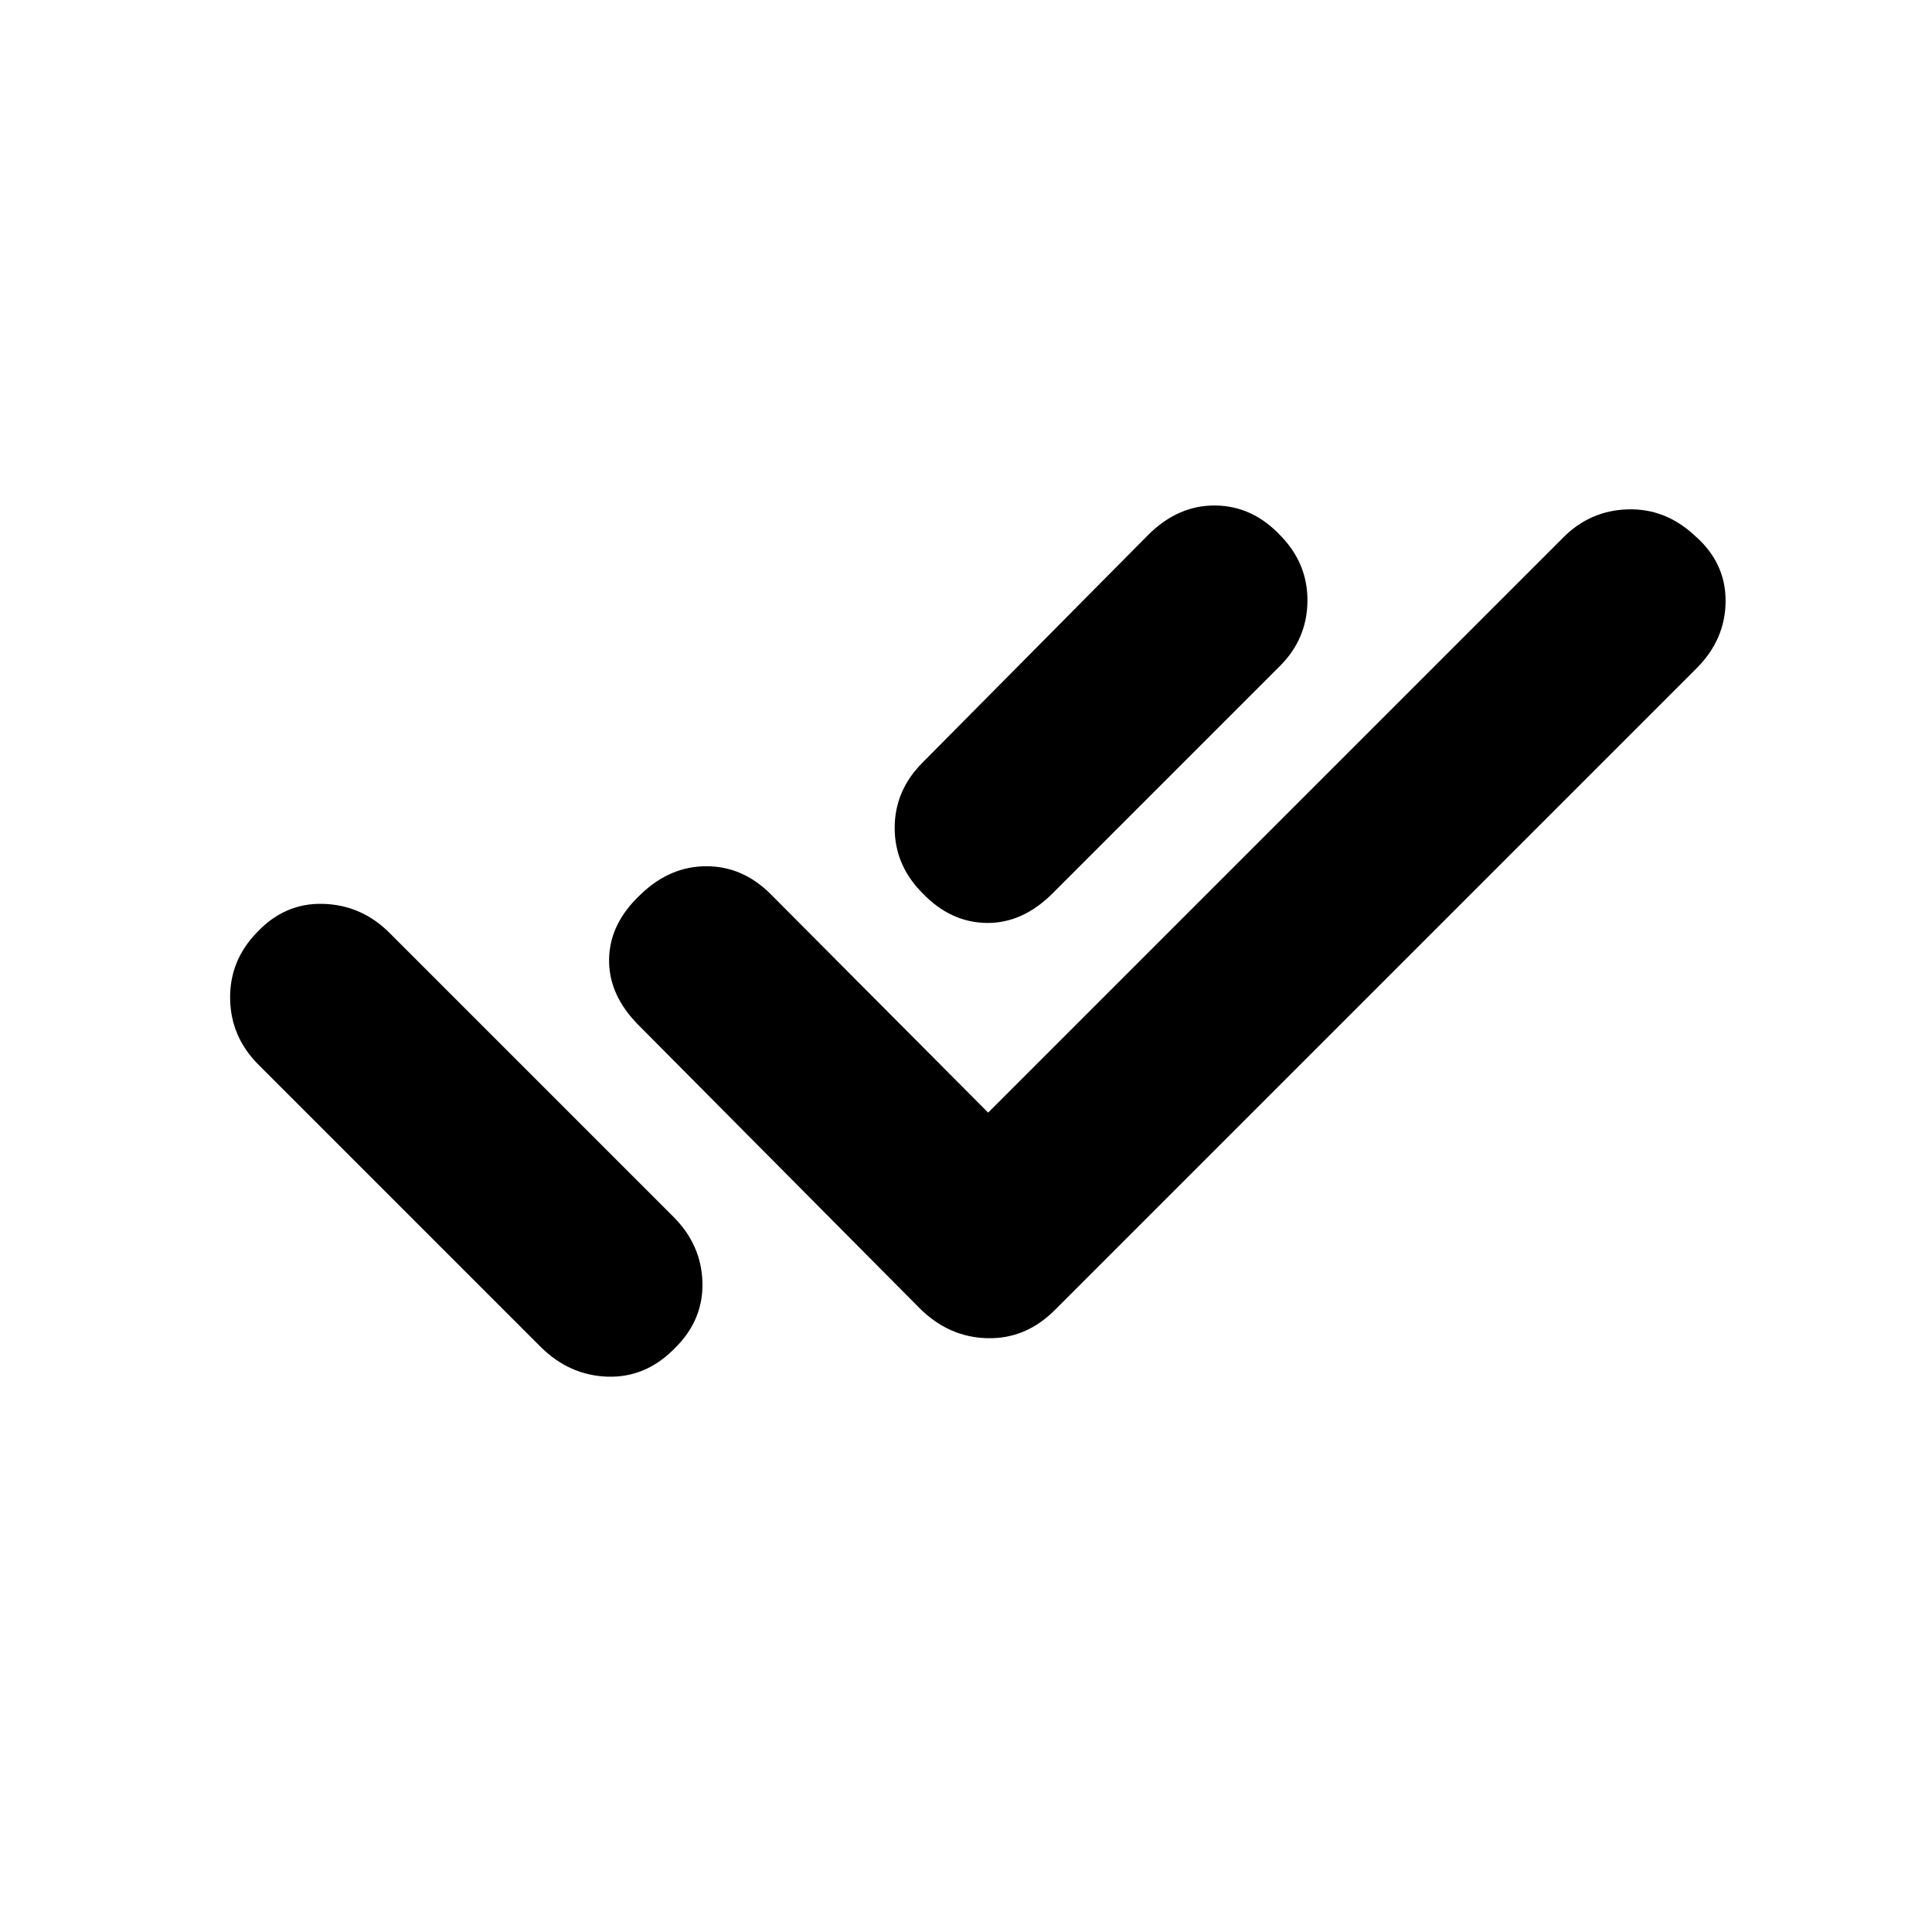 <svg xmlns="http://www.w3.org/2000/svg" height="20" viewBox="0 -960 960 960" width="20"><path d="M128.52-430.87q-13.89-13.89-14.17-32.79-.29-18.9 13.11-32.8 13.89-14.95 33.04-14.42 19.15.53 33.04 14.42L301-389l16.8 16.8 16.81 16.81q13.89 13.89 14.42 32.48.54 18.59-13.36 32.48-14.45 15.02-33.6 14.49-19.16-.54-33.61-14.99L128.52-430.87ZM491-407.15l285.83-285.83q13.39-13.39 32.01-13.92 18.62-.54 33.07 12.86 15.53 13.39 15.53 32.54t-14.46 33.61L524.11-309.02q-14.46 14.46-33.61 13.96t-33.61-14.96l-139.5-140.5q-15.02-15.02-14.74-32.86.28-17.84 15.81-32.29 14.45-13.9 32.54-13.9t31.98 13.9L491-407.15Zm145.02-221.94L523.04-516.11q-14.95 14.96-32.82 14.71t-31.76-14.71q-13.9-13.89-13.9-32.51 0-18.62 13.9-32.51l111.97-112.98q14.96-14.96 33.58-14.71 18.62.25 32.51 15.21 13.39 13.89 13.14 32.51-.25 18.62-13.64 32.01Z"/></svg>